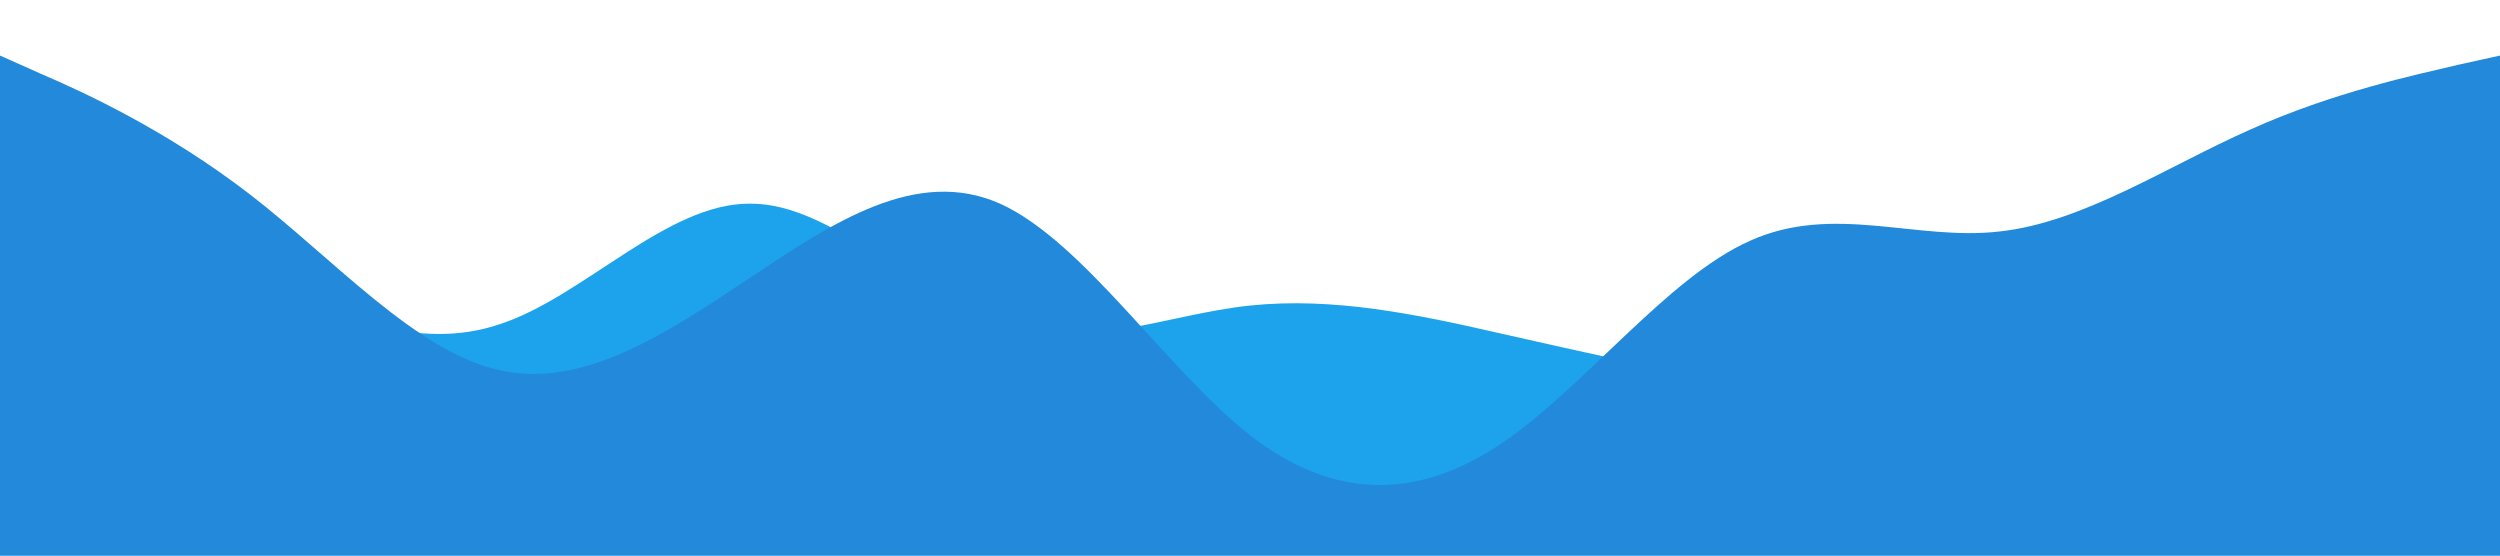 <svg width="1440" height="320" viewBox="0 0 1440 320" fill="none" xmlns="http://www.w3.org/2000/svg">
<path d="M0 96L24 106.7C48 117 96 139 144 160C192 181 240 203 288 186.7C336 171 384 117 432 117.3C480 117 528 171 576 186.7C624 203 672 181 720 176C768 171 816 181 864 192C912 203 960 213 1008 224C1056 235 1104 245 1152 224C1200 203 1248 149 1296 133.3C1344 117 1392 139 1416 149.3L1440 160V320H1416C1392 320 1344 320 1296 320C1248 320 1200 320 1152 320C1104 320 1056 320 1008 320C960 320 912 320 864 320C816 320 768 320 720 320C672 320 624 320 576 320C528 320 480 320 432 320C384 320 336 320 288 320C240 320 192 320 144 320C96 320 48 320 24 320H0V96Z" fill="#1CA3EC"/>
<path d="M0 32L24 42.7C48 53 96 75 144 112C192 149 240 203 288 213.3C336 224 384 192 432 160C480 128 528 96 576 117.3C624 139 672 213 720 250.7C768 288 816 288 864 256C912 224 960 160 1008 138.7C1056 117 1104 139 1152 133.3C1200 128 1248 96 1296 74.7C1344 53 1392 43 1416 37.3L1440 32V320H1416C1392 320 1344 320 1296 320C1248 320 1200 320 1152 320C1104 320 1056 320 1008 320C960 320 912 320 864 320C816 320 768 320 720 320C672 320 624 320 576 320C528 320 480 320 432 320C384 320 336 320 288 320C240 320 192 320 144 320C96 320 48 320 24 320H0V32Z" fill="#2389DA"/>
</svg>
